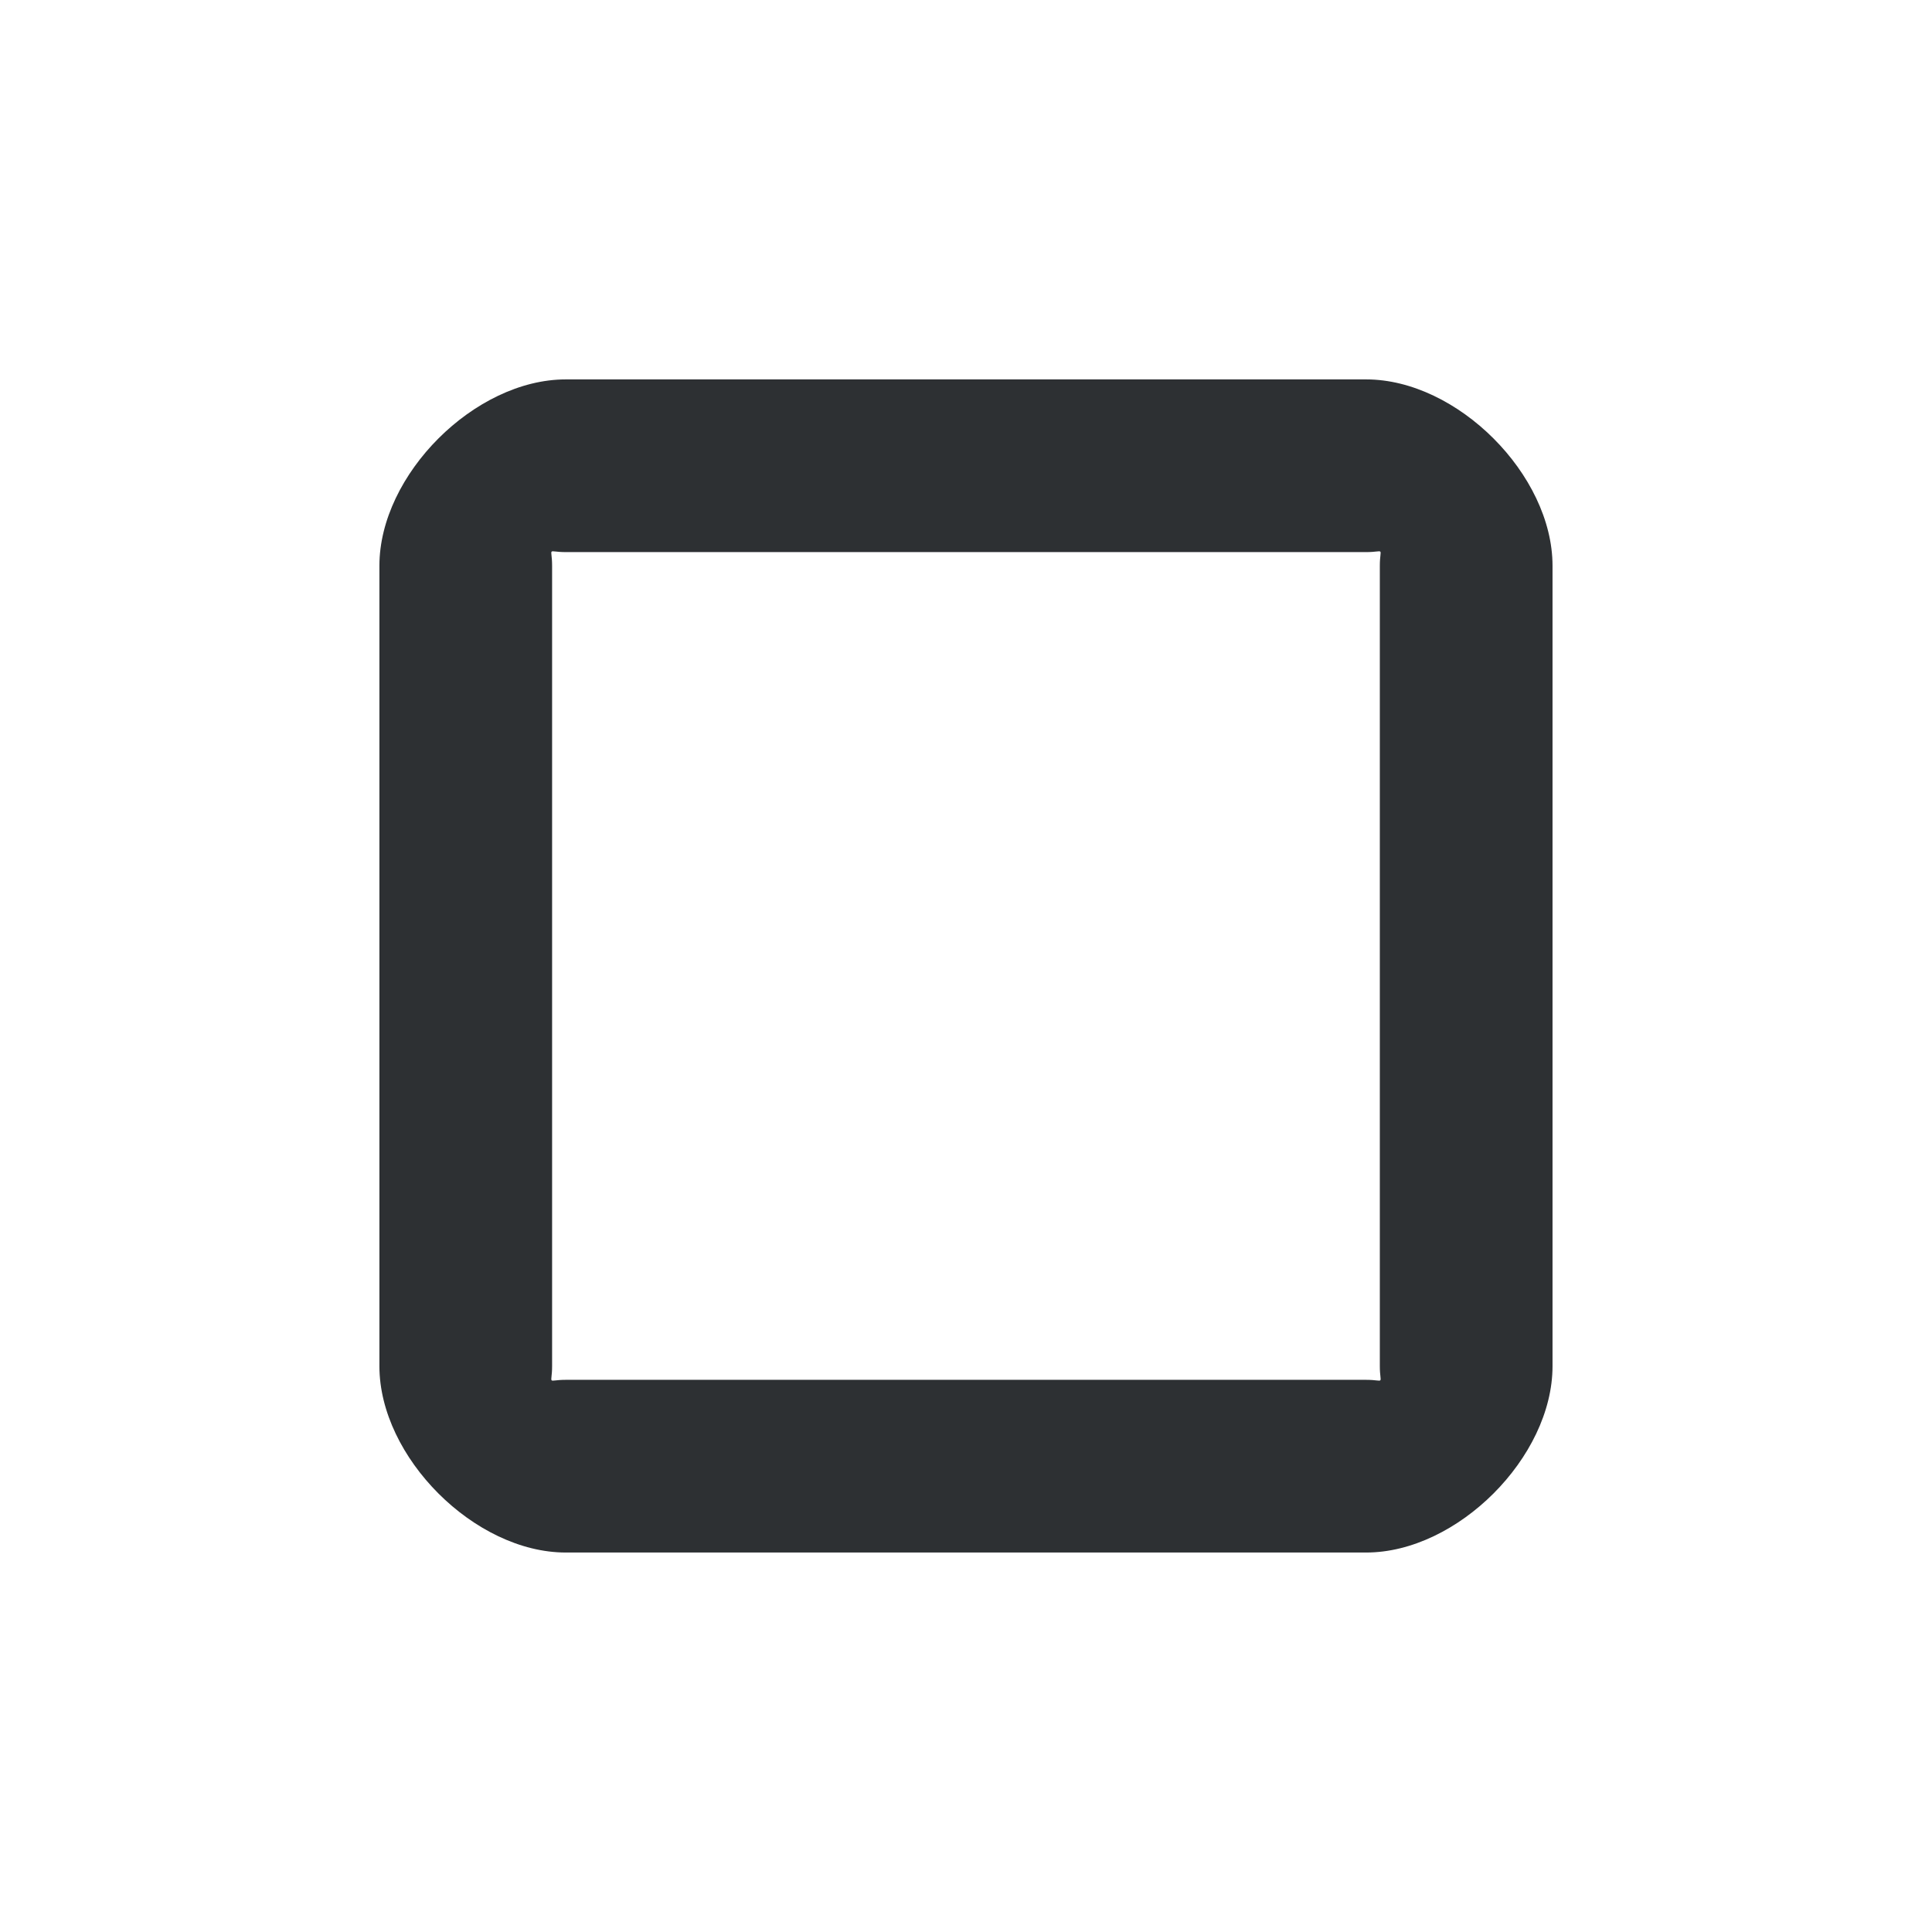 <?xml version='1.0' encoding='UTF-8' standalone='no'?>
<svg baseProfile="tiny" height="8.467mm" version="1.2" viewBox="0 0 56 56" width="8.467mm" xmlns="http://www.w3.org/2000/svg" xmlns:xlink="http://www.w3.org/1999/xlink">
    <style id="current-color-scheme" type="text/css">.ColorScheme-Text {color:#232629;}</style>
    <title>Qt SVG Document</title>
    <desc>Auto-generated by Klassy window decoration</desc>
    <defs/>
    <g fill="none" fill-rule="evenodd" stroke="black" stroke-linecap="square" stroke-linejoin="bevel" stroke-width="1">
        <g class="ColorScheme-Text" fill="currentColor" fill-opacity="0.95" font-family="Noto Sans" font-size="23.333" font-style="normal" font-weight="400" stroke="none" transform="matrix(3.111,0,0,3.111,0,0)">
            <path d="M3.535,5.271 C3.535,4.423 4.423,3.535 5.271,3.535 L12.729,3.535 C13.577,3.535 14.465,4.423 14.465,5.271 L14.465,12.729 C14.465,13.577 13.577,14.465 12.729,14.465 L5.271,14.465 C4.423,14.465 3.535,13.577 3.535,12.729 L3.535,5.271 M5.144,5.271 L5.144,12.729 C5.144,12.91 5.09,12.856 5.271,12.856 L12.729,12.856 C12.91,12.856 12.856,12.91 12.856,12.729 L12.856,5.271 C12.856,5.09 12.91,5.144 12.729,5.144 L5.271,5.144 C5.09,5.144 5.144,5.09 5.144,5.271 " fill-rule="nonzero" vector-effect="none"/>
        </g>
    </g>
</svg>
